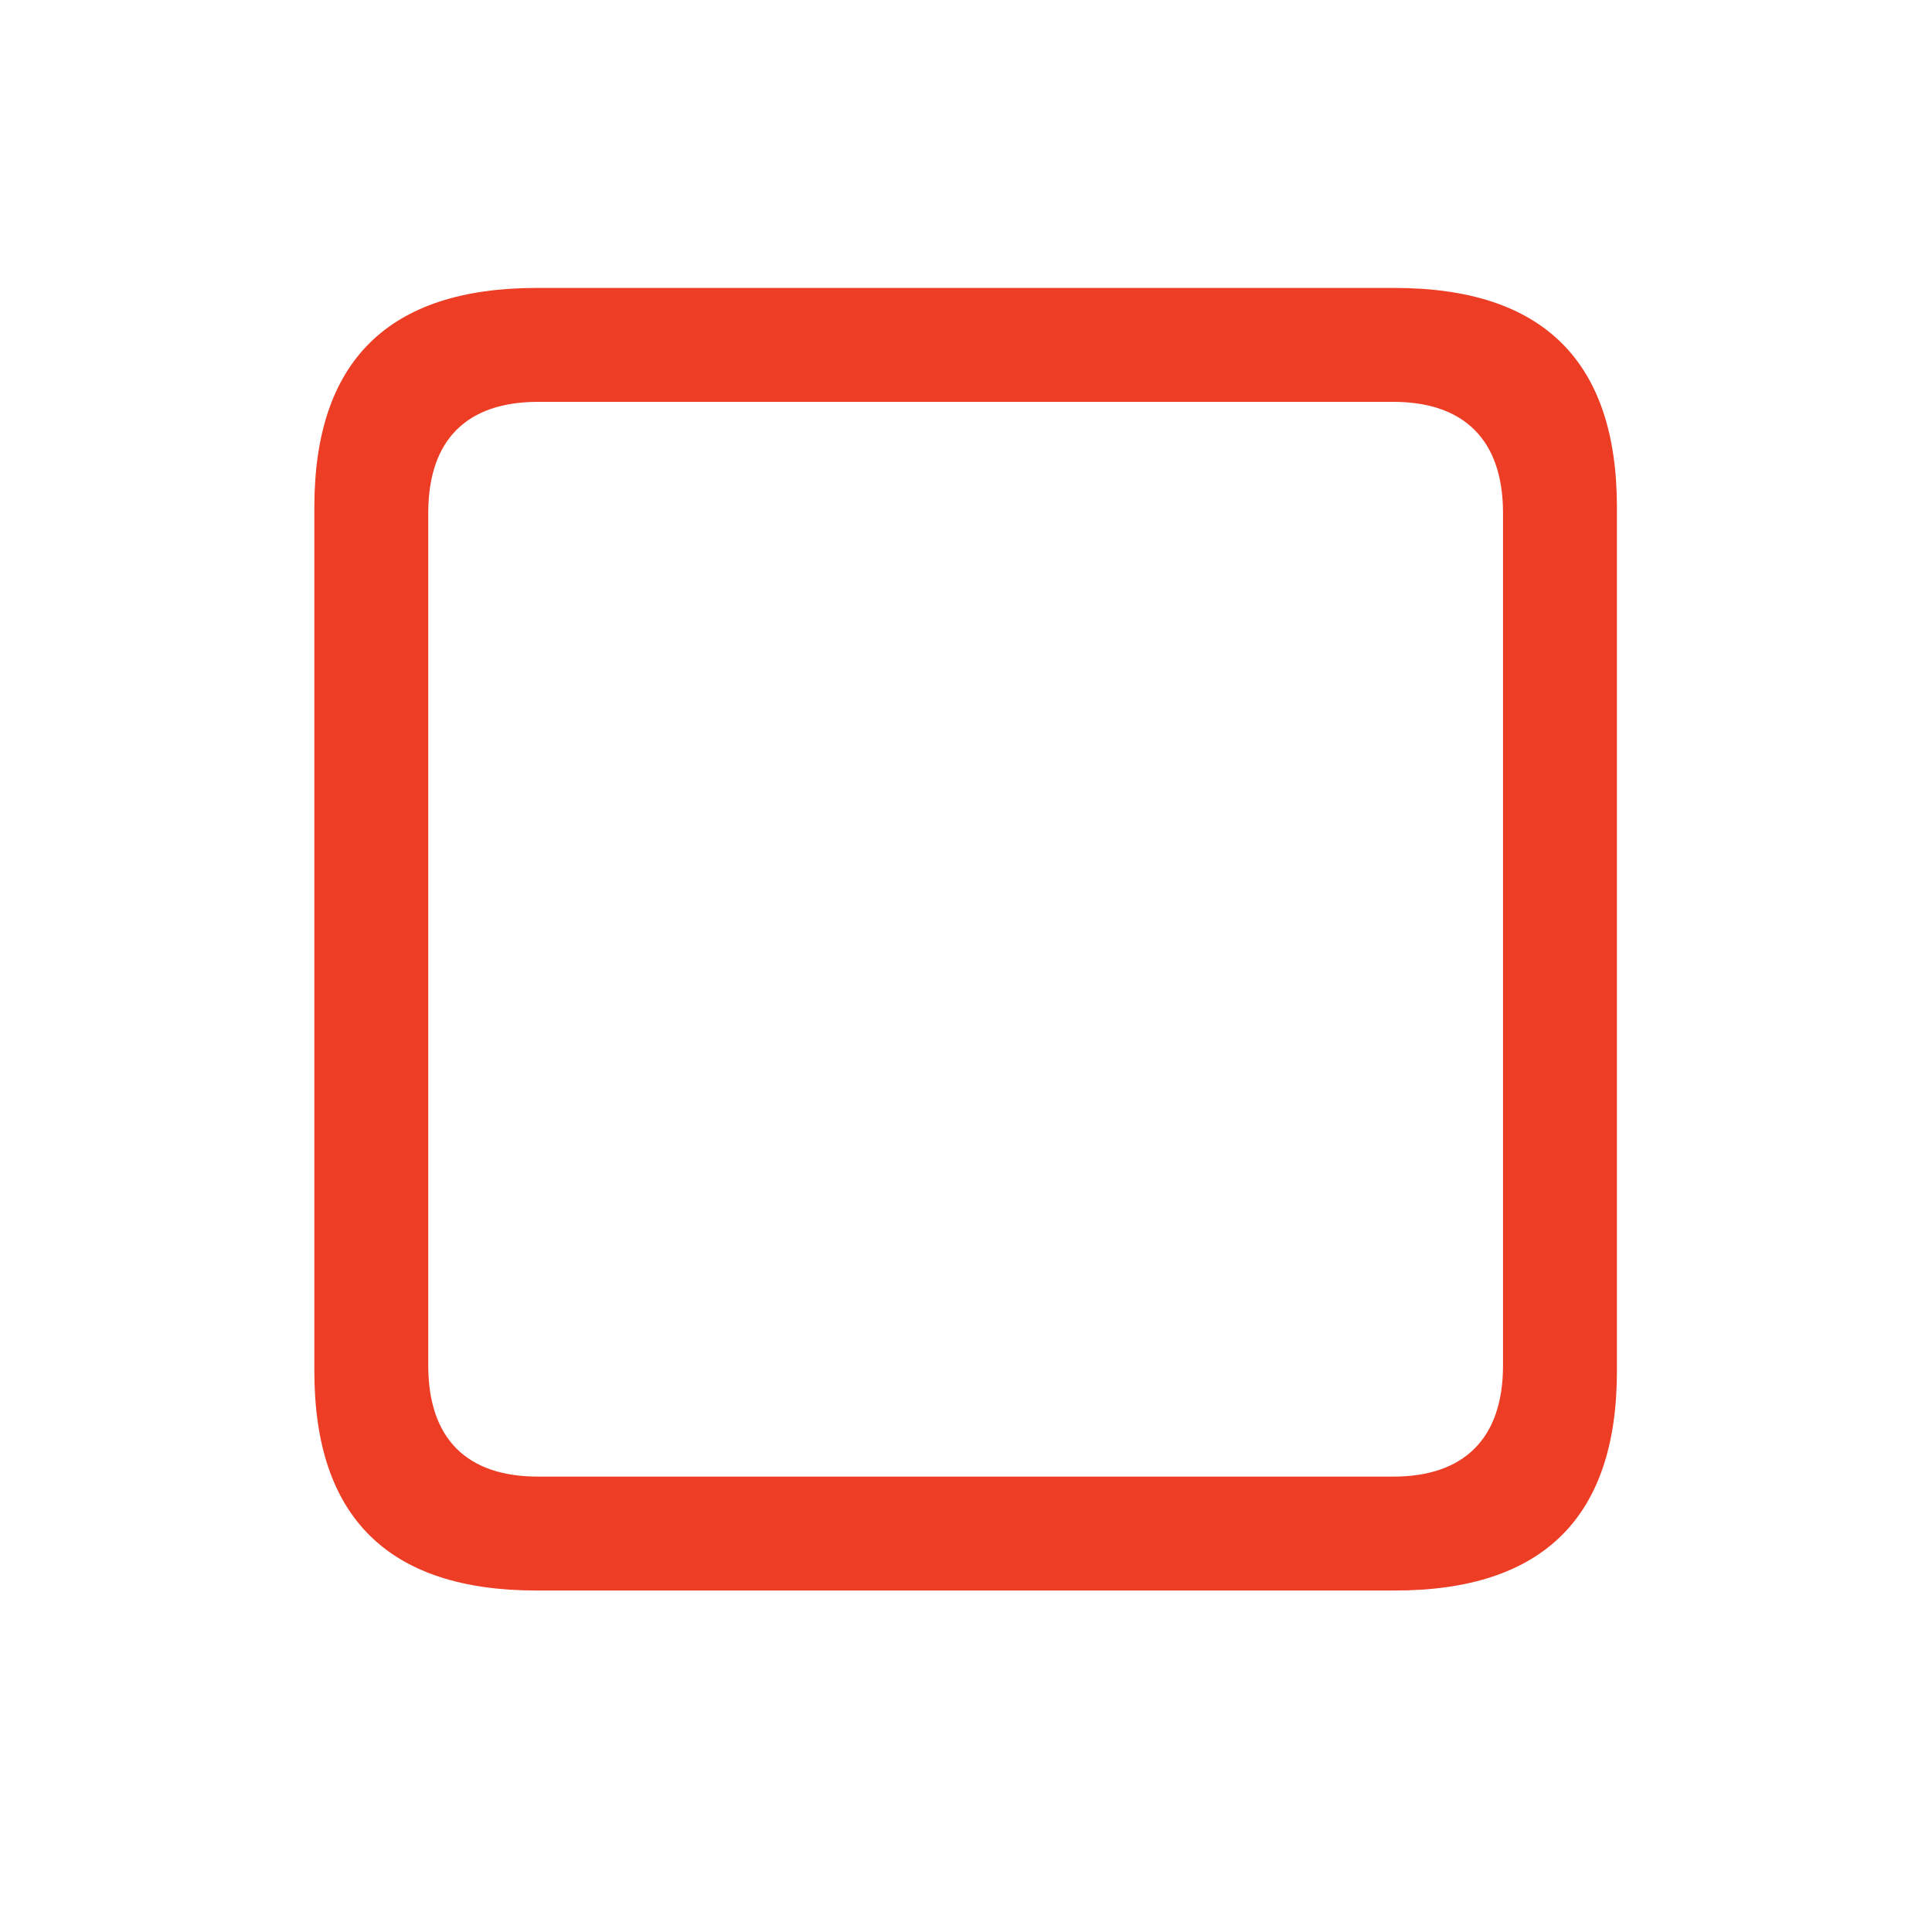 <svg width="24" height="24" viewBox="0 0 24 24" fill="none" xmlns="http://www.w3.org/2000/svg">
    <path d="M6.665 19.758H17.326C19.172 19.758 20.086 18.844 20.086 17.033V6.302C20.086 4.491 19.172 3.577 17.326 3.577H6.665C4.828 3.577 3.905 4.482 3.905 6.302V17.033C3.905 18.852 4.828 19.758 6.665 19.758ZM6.683 18.343C5.804 18.343 5.32 17.877 5.32 16.963V6.372C5.32 5.458 5.804 4.992 6.683 4.992H17.309C18.179 4.992 18.671 5.458 18.671 6.372V16.963C18.671 17.877 18.179 18.343 17.309 18.343H6.683Z" fill="#ED3D25"/>
</svg>
